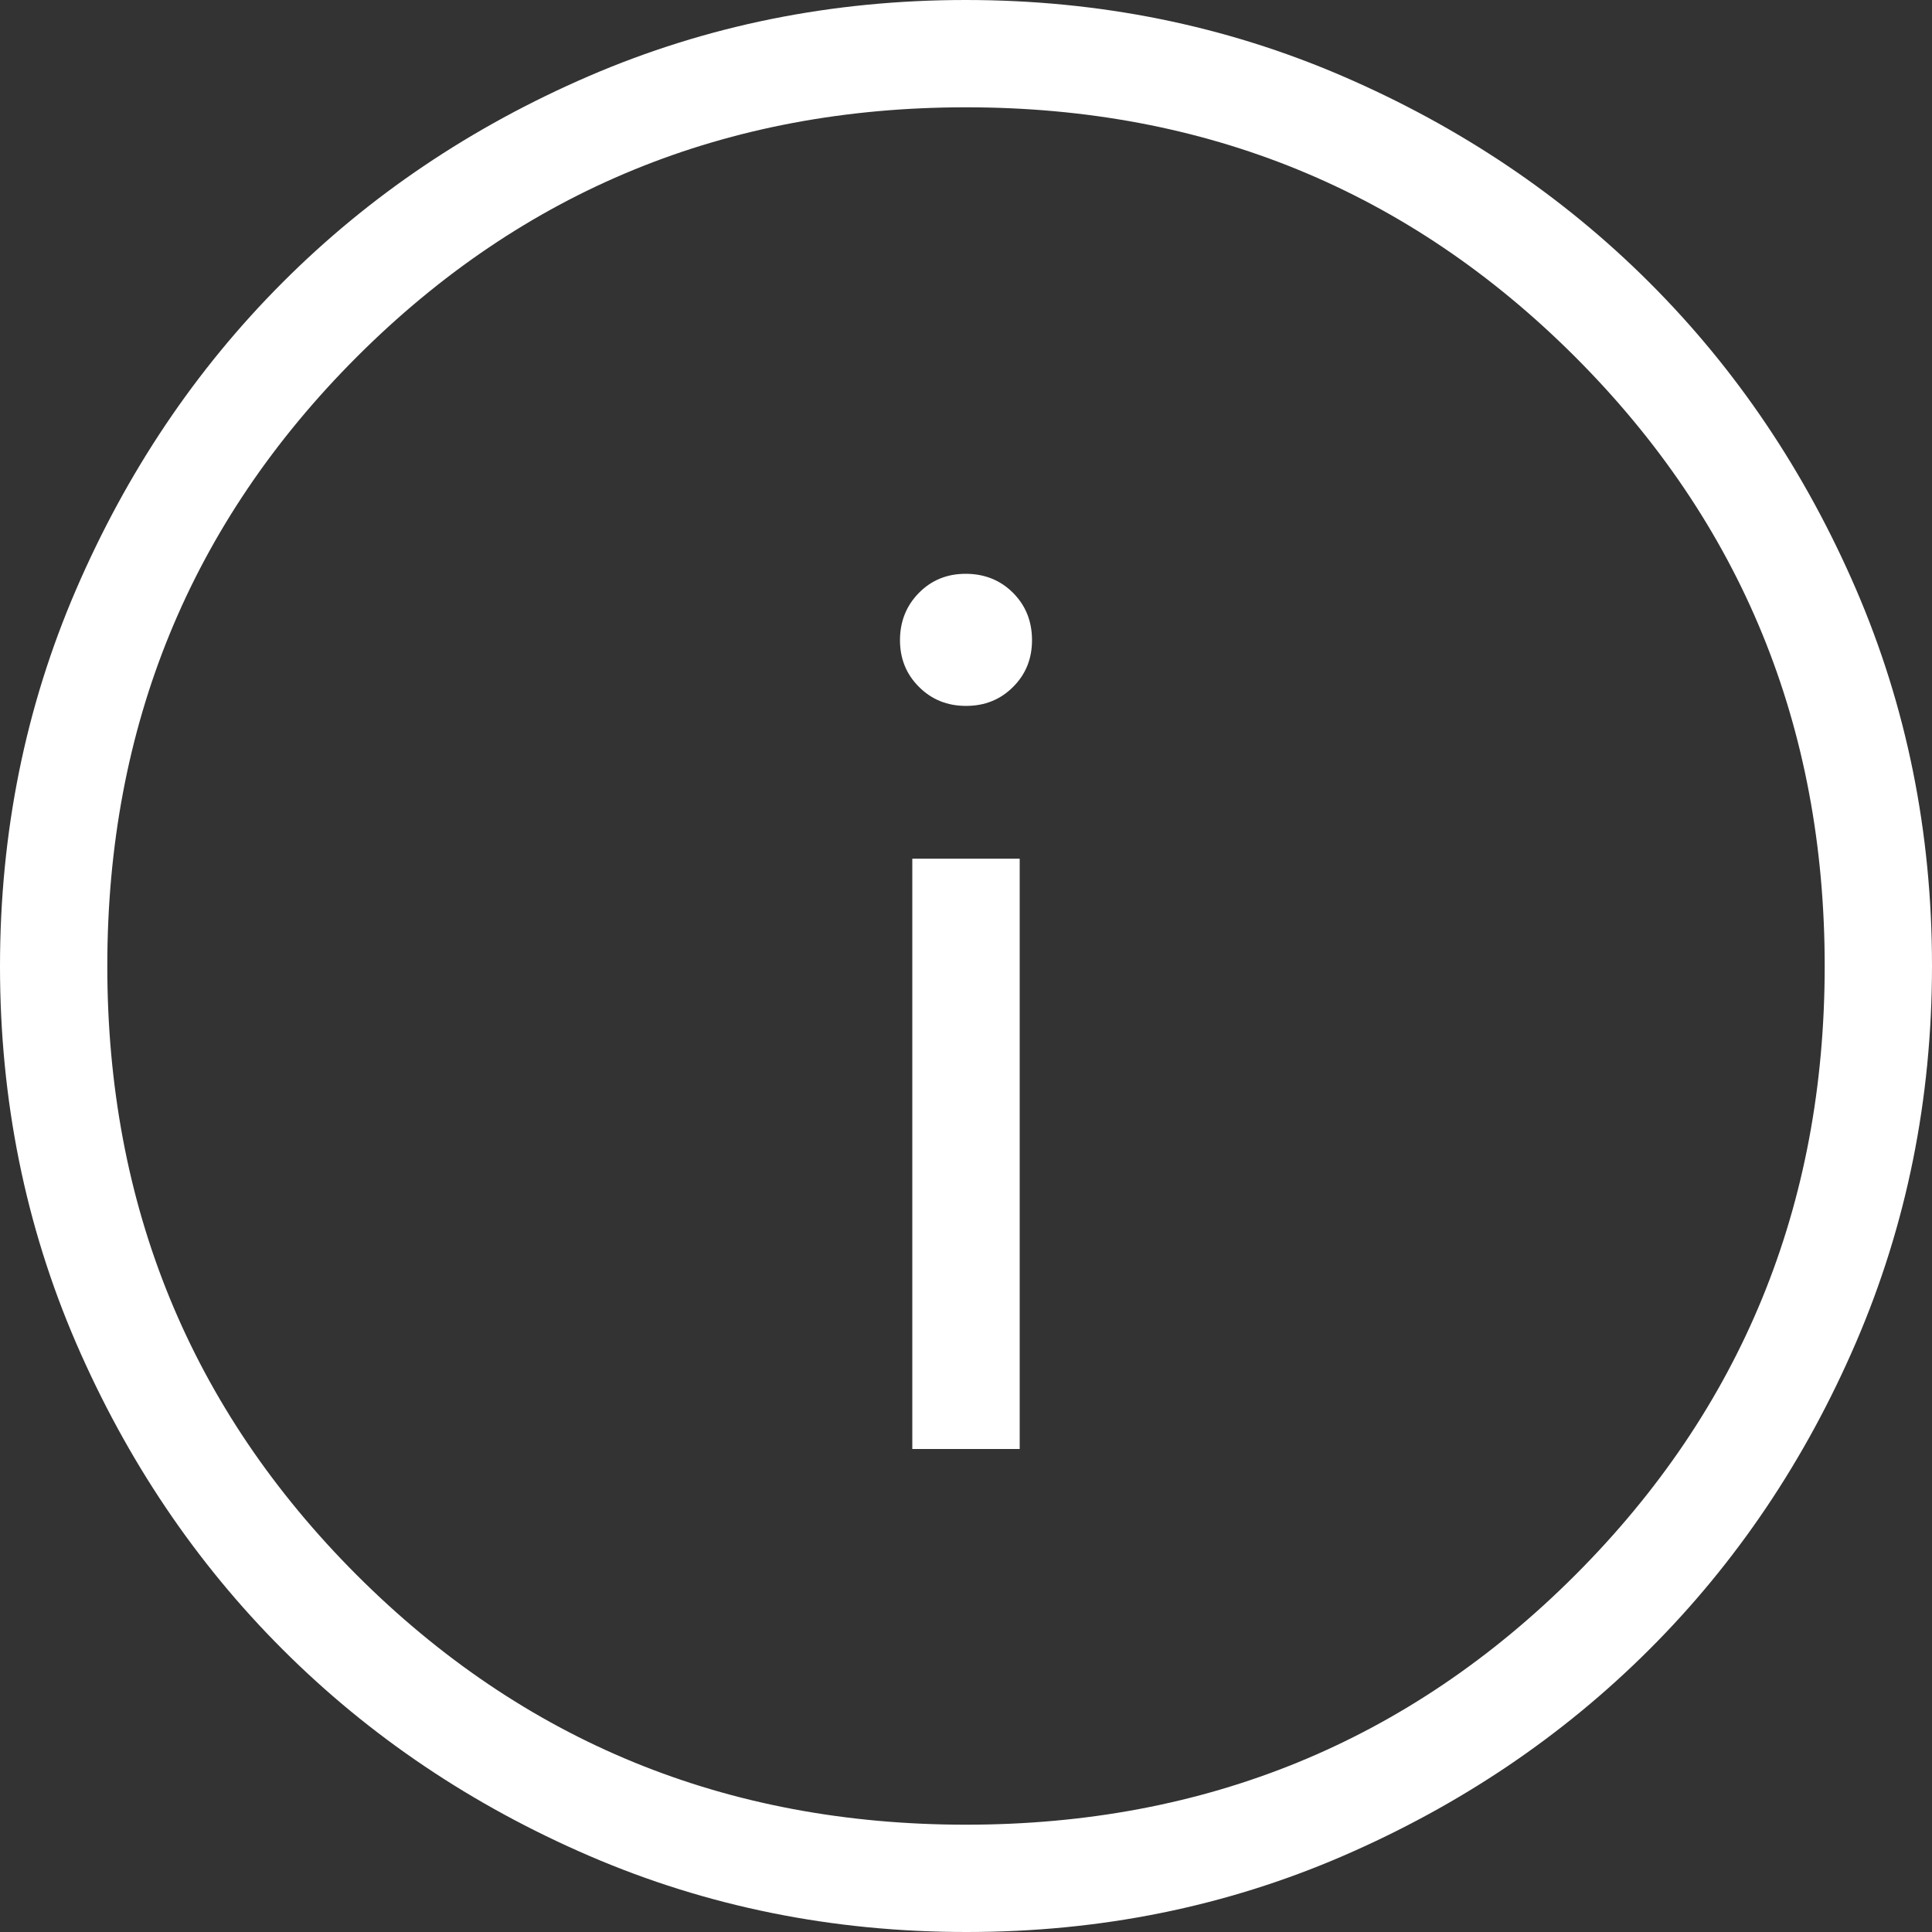 <svg width="24" height="24" viewBox="0 0 24 24" fill="none" xmlns="http://www.w3.org/2000/svg">
<rect x="0" y="0" width="24" height="24" fill="#333333" stroke="none"/>
<path d="M11.333 18H12.667V10.667H11.333V18ZM12 8.769C12.233 8.769 12.428 8.691 12.585 8.533C12.743 8.376 12.821 8.181 12.82 7.948C12.819 7.715 12.74 7.52 12.584 7.364C12.428 7.208 12.233 7.129 12 7.128C11.767 7.127 11.572 7.206 11.416 7.364C11.26 7.522 11.181 7.717 11.18 7.949C11.179 8.181 11.258 8.376 11.416 8.533C11.574 8.691 11.769 8.769 12 8.769ZM12.004 24C10.344 24 8.784 23.685 7.324 23.056C5.864 22.426 4.593 21.571 3.512 20.491C2.431 19.411 1.576 18.141 0.945 16.683C0.315 15.224 0 13.664 0 12.004C0 10.344 0.315 8.784 0.945 7.324C1.575 5.864 2.428 4.593 3.507 3.512C4.585 2.431 5.855 1.576 7.316 0.945C8.777 0.315 10.337 0 11.996 0C13.655 0 15.215 0.315 16.676 0.945C18.136 1.575 19.407 2.429 20.488 3.508C21.569 4.587 22.424 5.857 23.055 7.317C23.685 8.778 24 10.337 24 11.996C24 13.655 23.685 15.215 23.056 16.676C22.427 18.137 21.572 19.408 20.491 20.488C19.41 21.568 18.14 22.424 16.683 23.055C15.225 23.686 13.665 24.001 12.004 24ZM12 22.667C14.978 22.667 17.5 21.633 19.567 19.567C21.633 17.5 22.667 14.978 22.667 12C22.667 9.022 21.633 6.5 19.567 4.433C17.5 2.367 14.978 1.333 12 1.333C9.022 1.333 6.5 2.367 4.433 4.433C2.367 6.5 1.333 9.022 1.333 12C1.333 14.978 2.367 17.5 4.433 19.567C6.5 21.633 9.022 22.667 12 22.667Z" fill="white"/>
</svg>
